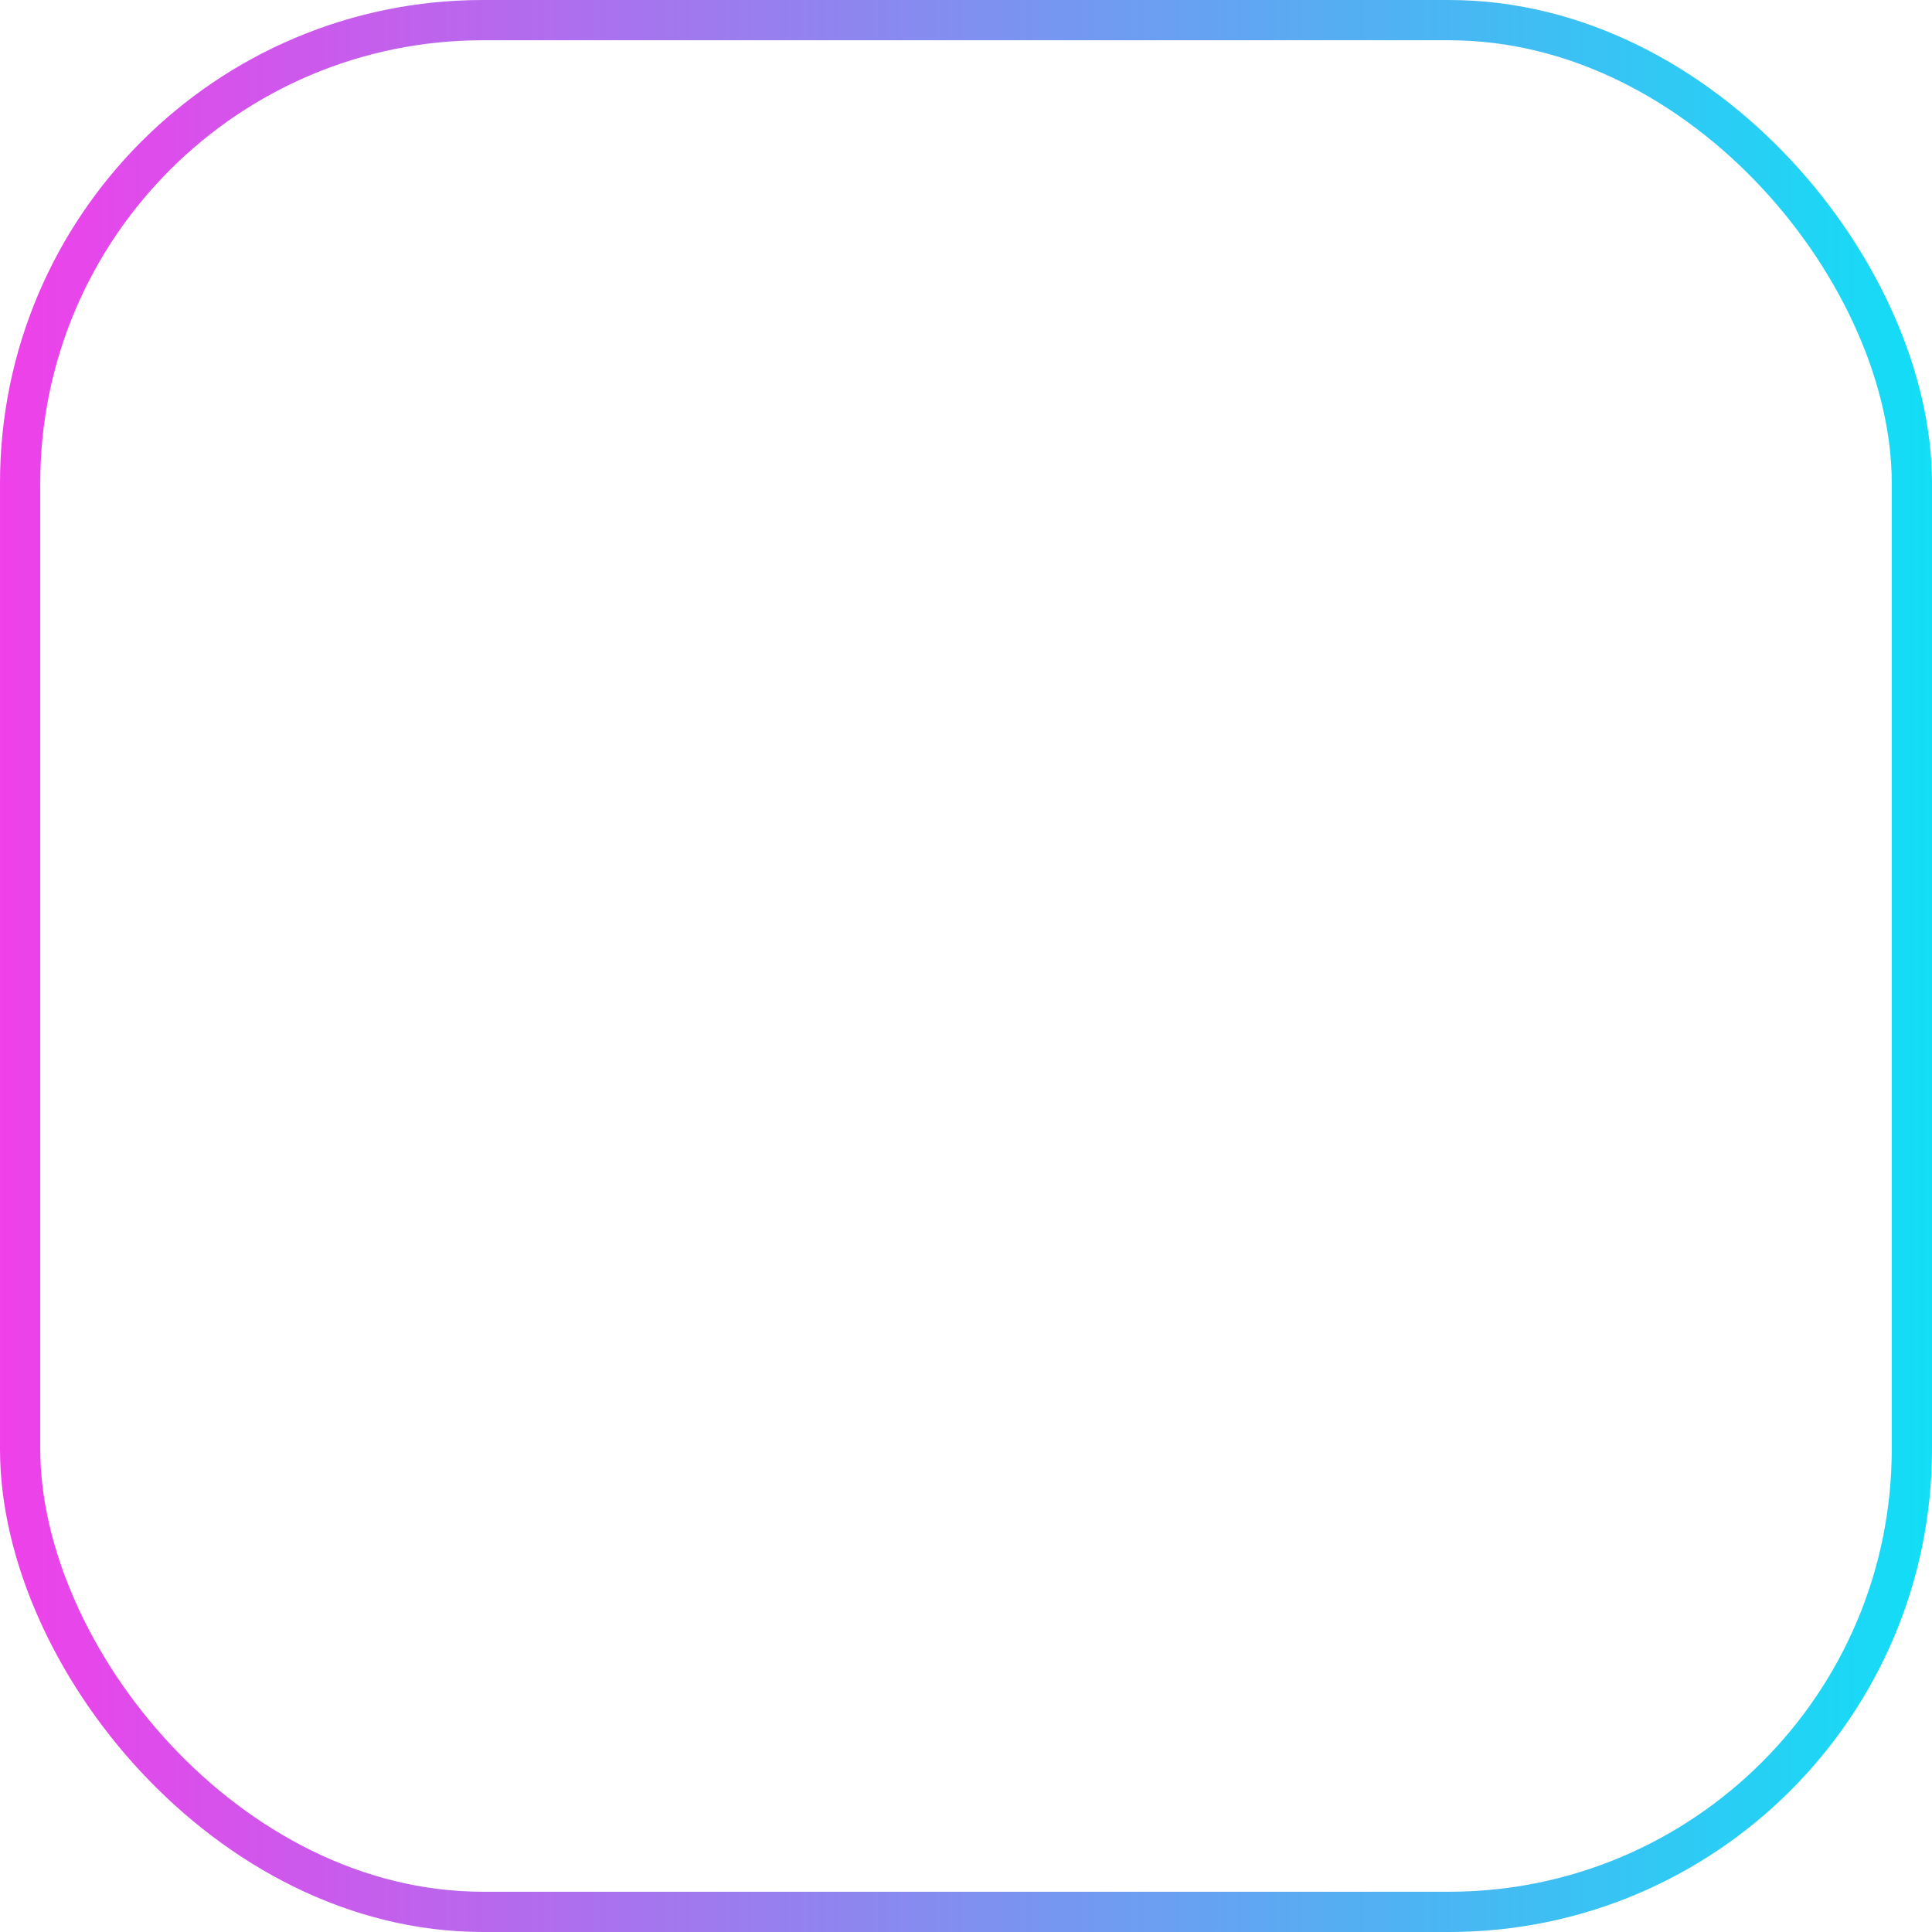 <svg width="48" height="48" viewBox="0 0 48 48" fill="none" xmlns="http://www.w3.org/2000/svg">
<g filter="url(#filter0_b_4731_287)">
<rect width="48" height="48" rx="12" fill="white" fill-opacity="0.06"/>
<rect x="0.5" y="0.5" width="47" height="47" rx="11.5" stroke="url(#paint0_linear_4731_287)"/>
<g clip-path="url(#clip0_4731_287)">
<path d="M31.875 18.708C31.875 20.198 30.698 21.333 29.25 21.333C27.802 21.333 26.625 20.198 26.625 18.708C26.625 17.302 27.802 16.083 29.25 16.083C30.698 16.083 31.875 17.302 31.875 18.708ZM29.25 19.833C29.873 19.833 30.375 19.373 30.375 18.708C30.375 18.127 29.873 17.583 29.25 17.583C28.627 17.583 28.125 18.127 28.125 18.708C28.125 19.373 28.627 19.833 29.25 19.833ZM28.341 33.544L23.587 35.92C23.353 36.038 23.077 36.023 22.856 35.888C22.636 35.752 22.5 35.508 22.5 35.25V29.873C22.5 28.711 22.041 27.6 21.22 26.78C20.4 25.959 19.289 25.5 18.127 25.5H12.75C12.49 25.5 12.249 25.364 12.112 25.144C11.975 24.923 11.963 24.647 12.079 24.413L14.457 19.659C14.965 18.642 16.004 17.958 17.142 17.958H21.703C25.448 11.825 31.195 11.6 34.683 12.246C35.231 12.347 35.653 12.771 35.752 13.316C36.398 16.805 36.173 22.552 30 26.255V30.858C30 31.997 29.358 33.033 28.341 33.544ZM23.409 27.305C29.142 25.894 31.936 23.348 33.277 20.948C34.659 18.441 34.659 15.726 34.298 13.701C32.273 13.343 29.559 13.342 27.052 14.722C24.609 16.065 22.106 18.858 20.695 24.591C21.277 24.872 21.816 25.252 22.28 25.72C22.748 26.184 23.128 26.723 23.409 27.305ZM24 34.036L27.67 32.161C28.181 31.945 28.5 31.43 28.5 30.858V27.103C27.188 27.736 25.664 28.289 23.887 28.692C23.962 29.105 24 29.484 24 29.873V34.036ZM19.266 24.113C19.711 22.336 20.264 20.77 20.897 19.458H17.142C16.572 19.458 16.053 19.819 15.799 20.33L13.964 24H18.127C18.473 24 18.895 24.038 19.266 24.113ZM19.805 34.031C17.484 36.352 12.022 35.977 12.022 35.977C12.022 35.977 11.648 30.473 13.968 28.195C15.58 26.583 18.192 26.583 19.805 28.195C21.417 29.808 21.417 32.419 19.805 34.031ZM18.745 29.255C17.677 28.228 16.055 28.228 15.029 29.255C14.252 30.033 13.806 31.523 13.614 33.131C13.557 33.623 13.526 34.083 13.512 34.491C13.915 34.472 14.378 34.444 14.867 34.388C16.476 34.195 17.967 33.745 18.745 32.972C19.772 31.945 19.772 30.281 18.745 29.255Z" fill="white"/>
</g>
</g>
<defs>
<filter id="filter0_b_4731_287" x="-4" y="-4" width="56" height="56" filterUnits="userSpaceOnUse" color-interpolation-filters="sRGB">
<feFlood flood-opacity="0" result="BackgroundImageFix"/>
<feGaussianBlur in="BackgroundImageFix" stdDeviation="2"/>
<feComposite in2="SourceAlpha" operator="in" result="effect1_backgroundBlur_4731_287"/>
<feBlend mode="normal" in="SourceGraphic" in2="effect1_backgroundBlur_4731_287" result="shape"/>
</filter>
<linearGradient id="paint0_linear_4731_287" x1="0" y1="24" x2="48" y2="24" gradientUnits="userSpaceOnUse">
<stop stop-color="#EF40EA"/>
<stop offset="1" stop-color="#12DEF6"/>
</linearGradient>
<clipPath id="clip0_4731_287">
<rect width="24" height="24" fill="white" transform="translate(12 12)"/>
</clipPath>
</defs>
</svg>

